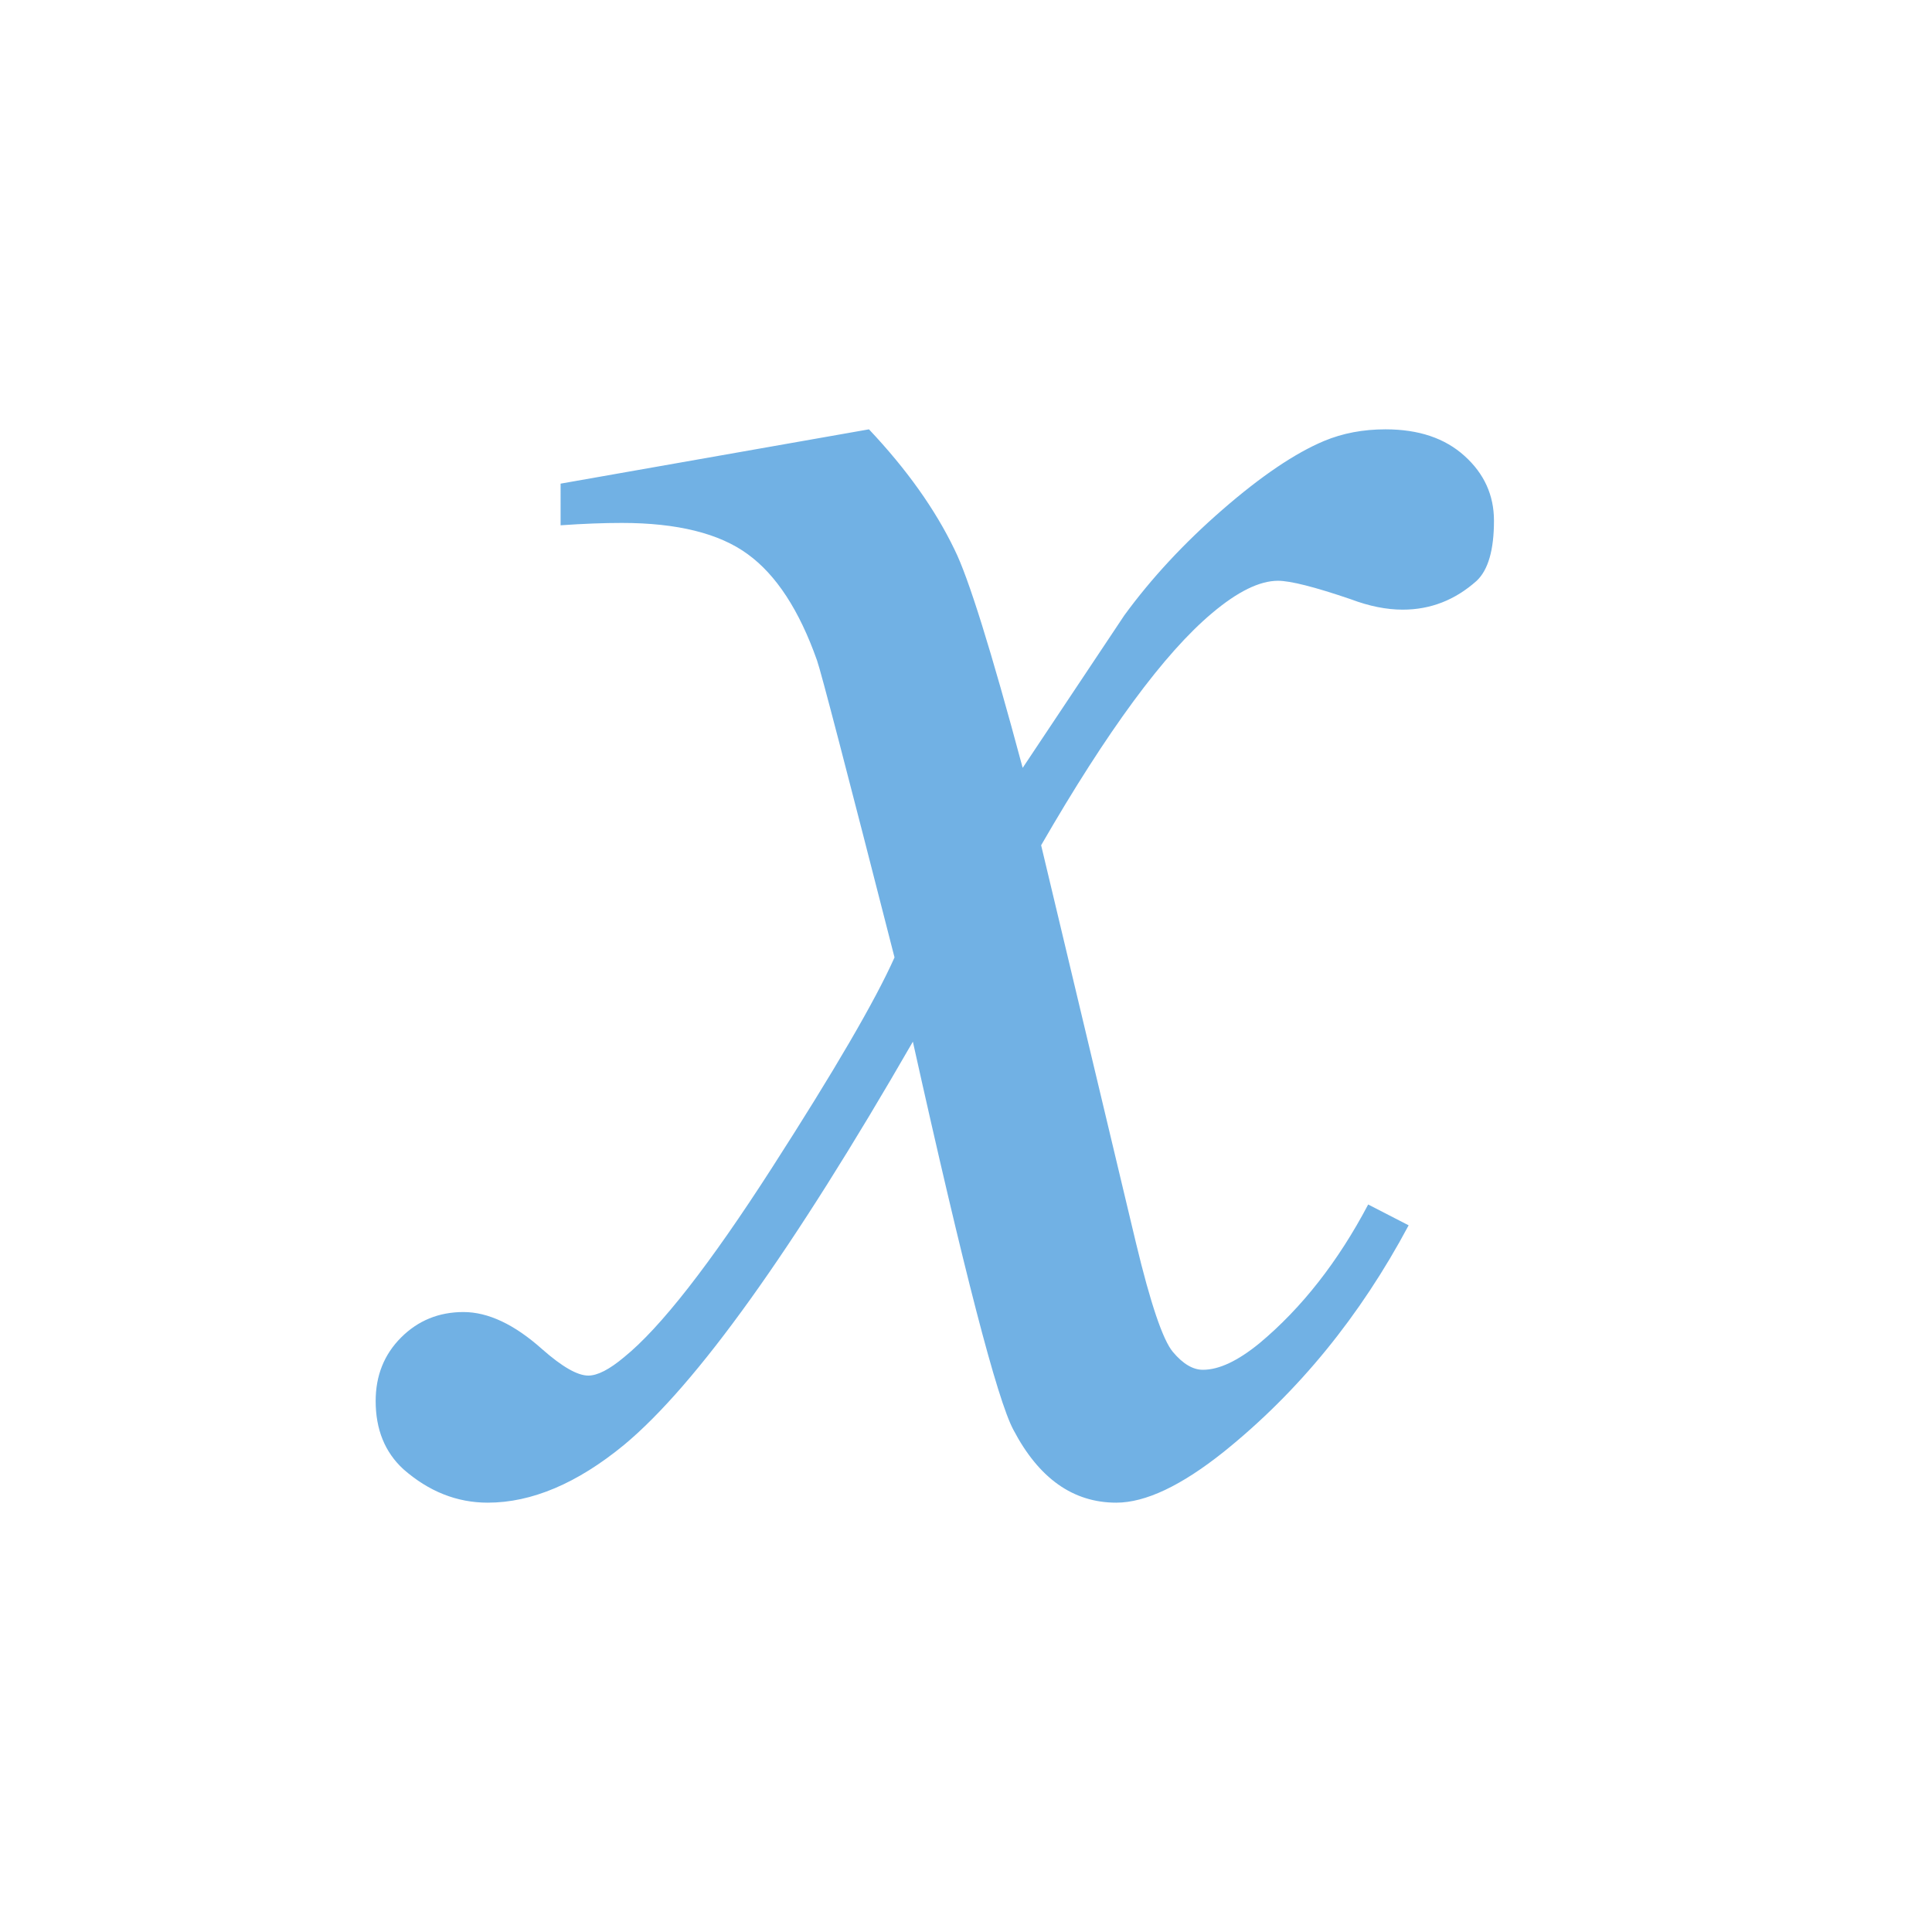 <?xml version="1.0" encoding="utf-8"?>
<!-- Generator: Adobe Illustrator 23.0.0, SVG Export Plug-In . SVG Version: 6.00 Build 0)  -->
<!DOCTYPE svg PUBLIC "-//W3C//DTD SVG 1.1//EN" "http://www.w3.org/Graphics/SVG/1.1/DTD/svg11.dtd">
<svg version="1.1" id="system-objects" xmlns="http://www.w3.org/2000/svg" xmlns:xlink="http://www.w3.org/1999/xlink" x="0px"
	 y="0px" width="18px" height="18px" viewBox="0 0 18 18" style="enable-background:new 0 0 18 18;" xml:space="preserve">
<path id="var.default" style="fill:#71B1E4;" d="M8.096,4c0.352,0.373,0.617,0.746,0.797,1.12c0.129,0.258,0.341,0.937,0.635,2.034
	l0.947-1.421c0.251-0.344,0.556-0.673,0.915-0.985c0.359-0.312,0.675-0.526,0.947-0.64C12.51,4.036,12.7,4,12.908,4
	c0.309,0,0.554,0.082,0.737,0.248c0.183,0.165,0.274,0.366,0.274,0.603c0,0.273-0.054,0.459-0.161,0.56
	c-0.201,0.18-0.431,0.269-0.689,0.269c-0.151,0-0.312-0.032-0.484-0.097c-0.337-0.115-0.563-0.172-0.678-0.172
	c-0.172,0-0.377,0.101-0.614,0.301C10.848,6.085,10.317,6.806,9.7,7.875l0.883,3.703c0.136,0.567,0.251,0.906,0.344,1.017
	c0.093,0.111,0.186,0.167,0.28,0.167c0.151,0,0.326-0.083,0.528-0.248c0.395-0.33,0.732-0.761,1.012-1.292l0.377,0.194
	c-0.452,0.847-1.026,1.55-1.722,2.11C11.006,13.842,10.672,14,10.4,14c-0.402,0-0.721-0.226-0.958-0.678
	c-0.151-0.28-0.463-1.485-0.937-3.617c-1.12,1.945-2.017,3.197-2.691,3.757C5.377,13.821,4.953,14,4.544,14
	c-0.287,0-0.549-0.104-0.786-0.312C3.586,13.53,3.5,13.318,3.5,13.053c0-0.237,0.079-0.434,0.237-0.592s0.352-0.237,0.581-0.237
	c0.23,0,0.474,0.115,0.732,0.345c0.187,0.165,0.33,0.247,0.431,0.247c0.086,0,0.197-0.057,0.334-0.172
	c0.337-0.273,0.797-0.861,1.378-1.765c0.581-0.904,0.962-1.557,1.141-1.959C7.888,7.175,7.648,6.253,7.612,6.153
	c-0.165-0.467-0.38-0.797-0.646-0.99C6.701,4.969,6.309,4.872,5.793,4.872c-0.165,0-0.355,0.007-0.57,0.022V4.506L8.096,4z"/>
</svg>
